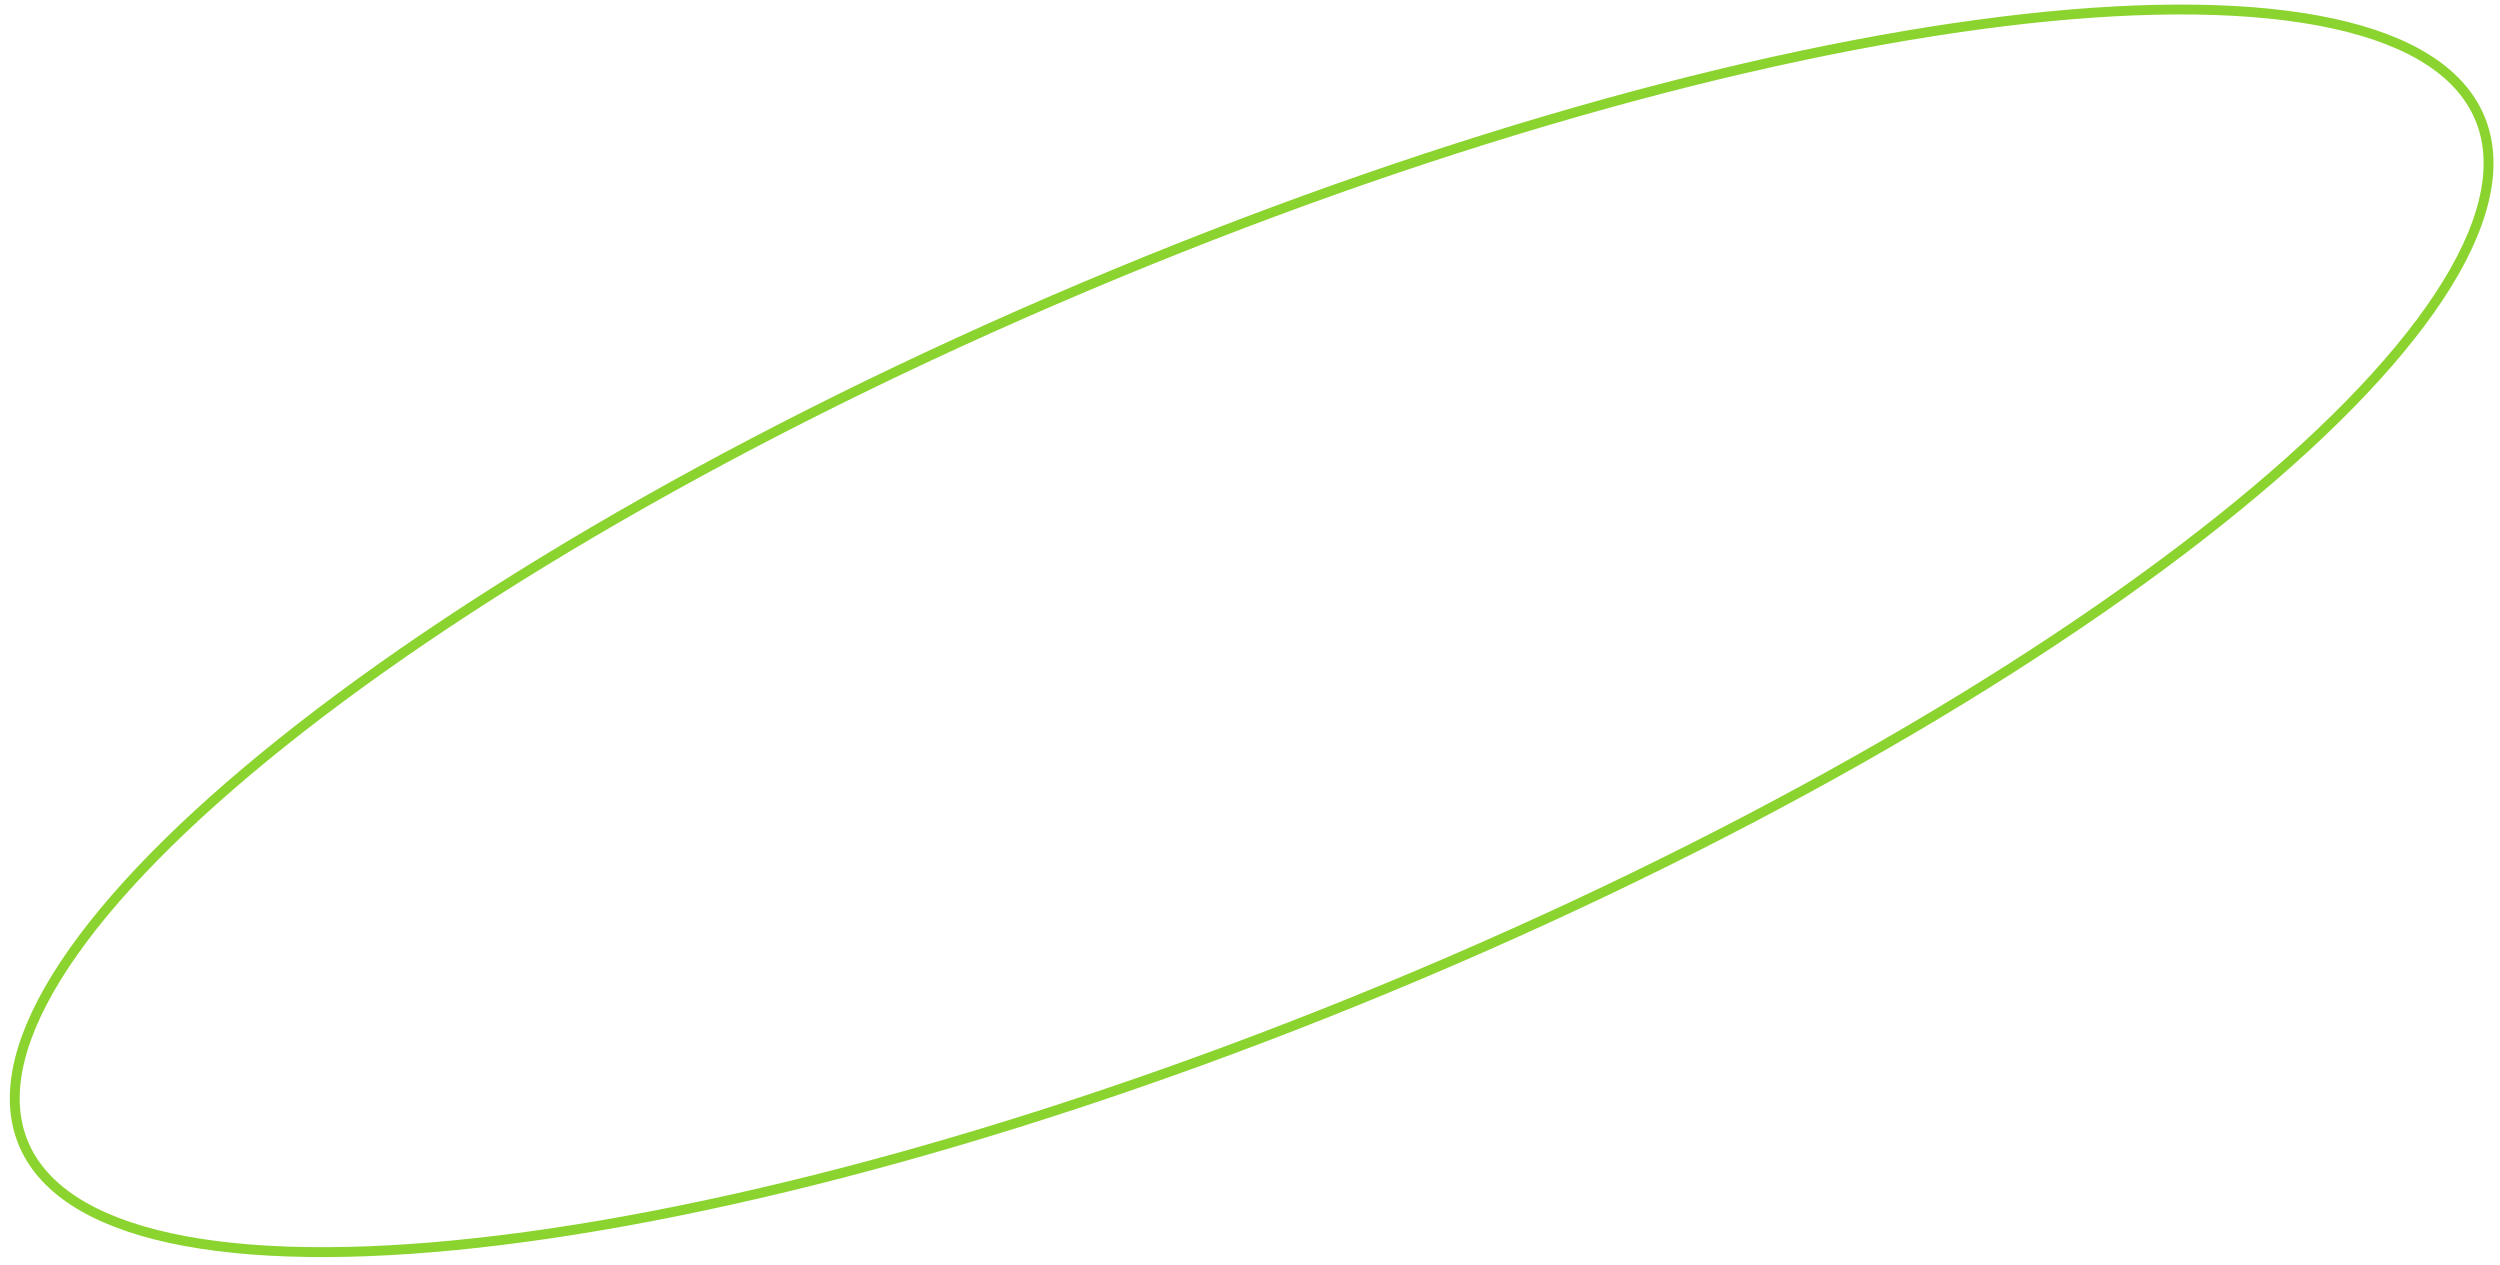 <svg width="253" height="128" viewBox="0 0 253 128" fill="none" xmlns="http://www.w3.org/2000/svg">
<path d="M250.234 10.52C252.915 14.985 252.207 20.76 248.391 27.476C244.583 34.176 237.736 41.707 228.374 49.599C209.655 65.378 180.969 82.527 146.751 97.292C112.534 112.057 79.298 121.627 53.234 125.172C40.198 126.945 28.987 127.207 20.356 125.874C11.706 124.537 5.783 121.623 3.102 117.158C0.421 112.693 1.128 106.918 4.945 100.202C8.752 93.502 15.6 85.971 24.962 78.079C43.681 62.3 72.367 45.151 106.585 30.386C140.802 15.621 174.038 6.05 200.102 2.505C213.137 0.732 224.349 0.471 232.979 1.804C241.629 3.14 247.553 6.054 250.234 10.52Z" stroke="#8BD32E"/>
</svg>
